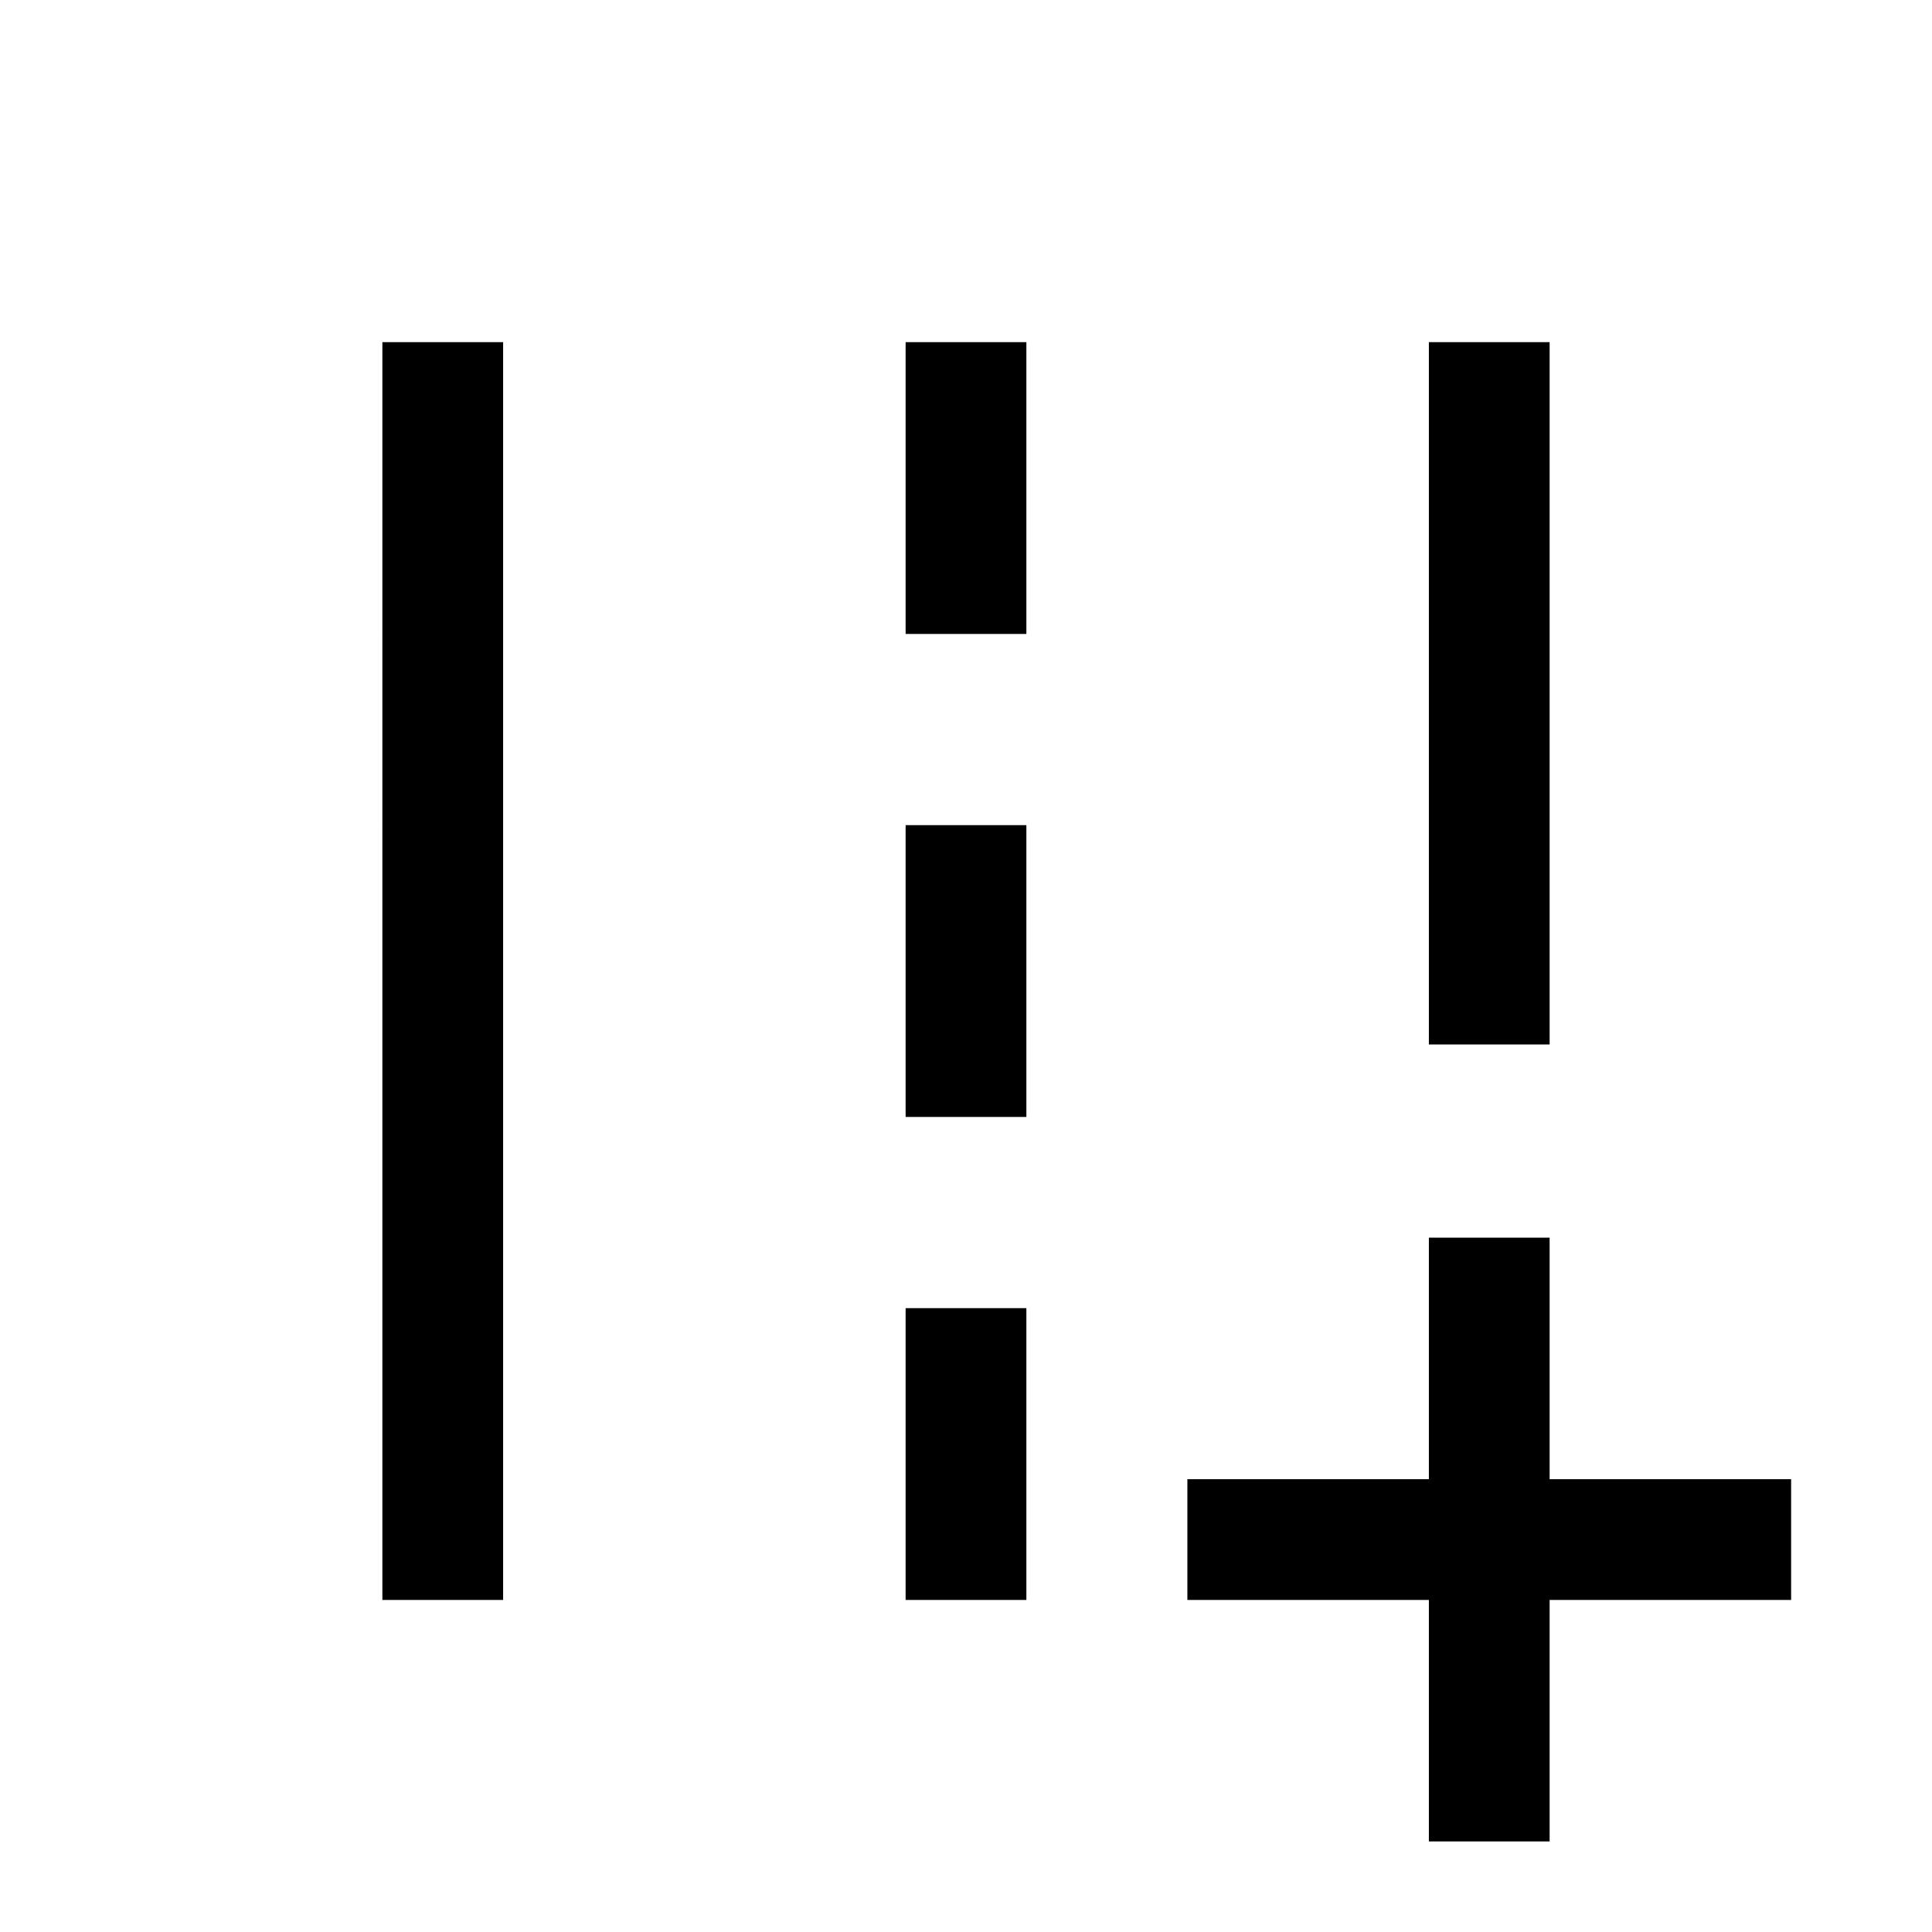 <svg xmlns="http://www.w3.org/2000/svg" viewBox="0 0 24 24"><path d="M17.75 22.875v-3h-3v-1.5h3v-3h1.5v3h3v1.5h-3v3Zm0-9.9V4.25h1.5v8.725Zm-13 6.9V4.25h1.5v15.625Zm6.5-12V4.25h1.5v3.625Zm0 6V10.25h1.5v3.625Zm0 6V16.25h1.5v3.625Z"/></svg>
